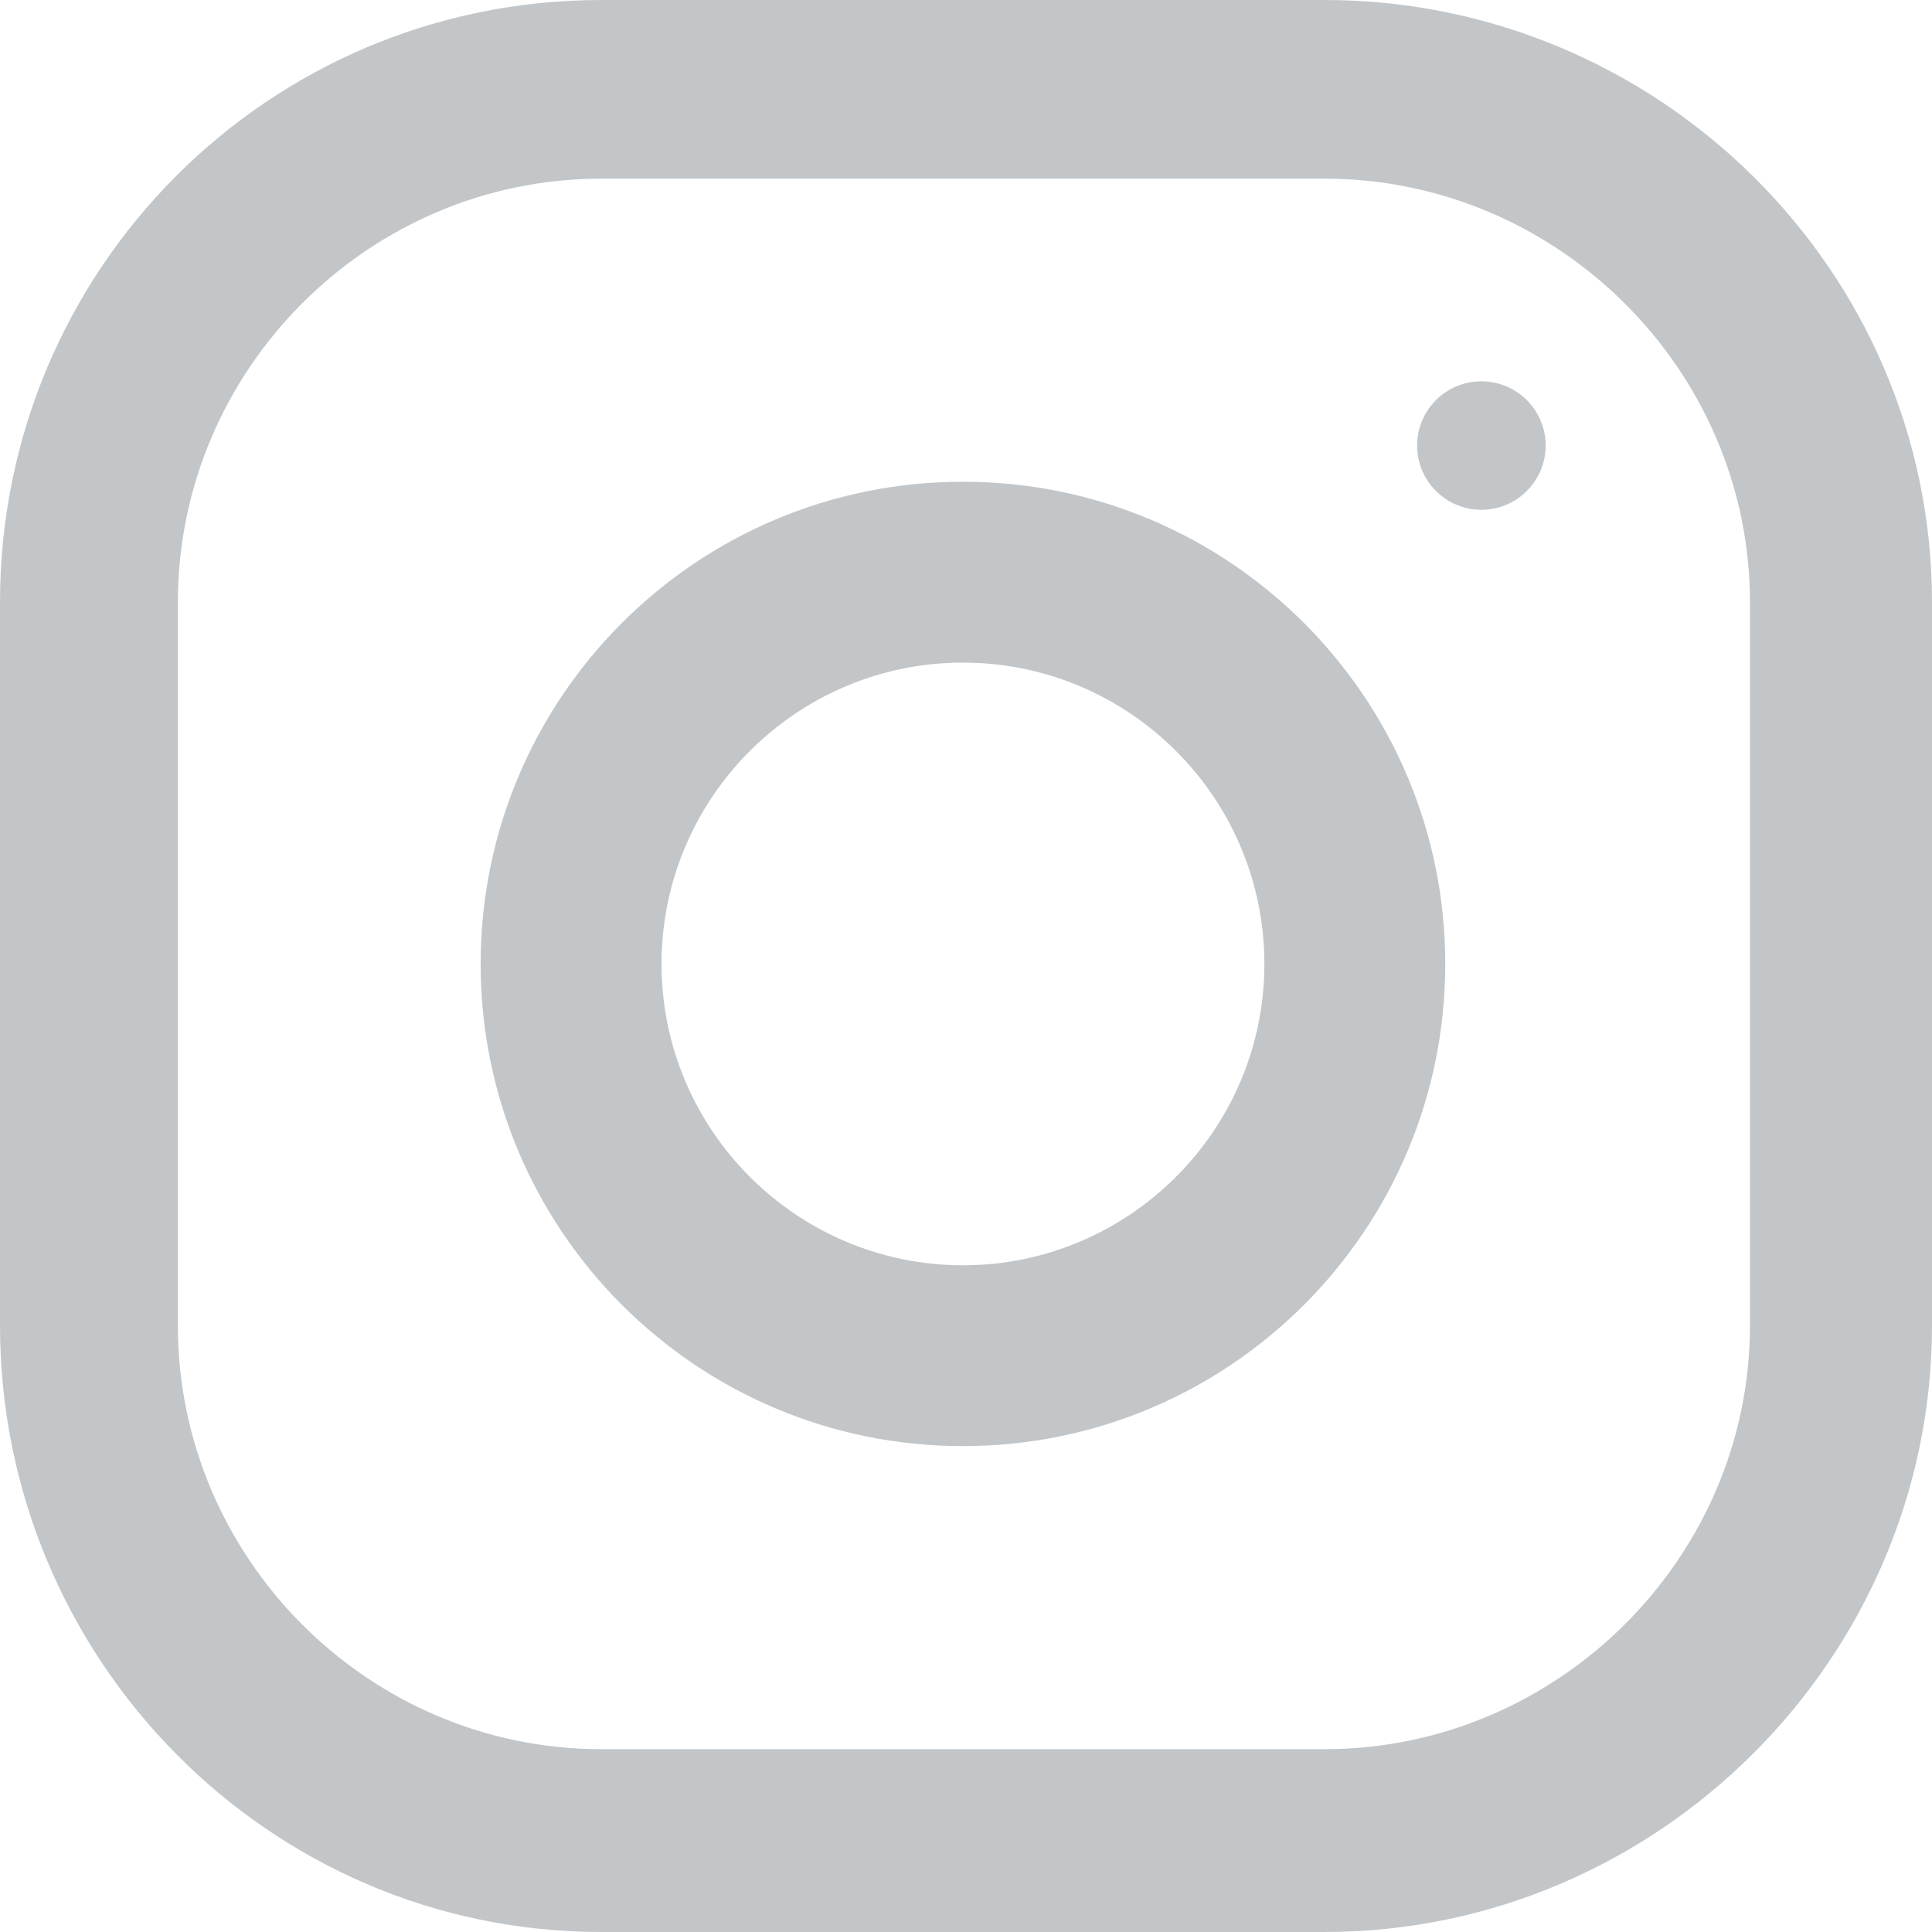 <svg width="32" height="32" viewBox="0 0 32 32" fill="none" xmlns="http://www.w3.org/2000/svg">
<path d="M21.94 0H9.958C4.444 0 0 4.464 0 9.976V21.955C0 27.468 4.444 32 9.958 32H21.94C27.454 32 32 27.468 32 21.955V9.976C32 4.464 27.454 0 21.94 0ZM28.985 21.955C28.985 25.808 25.794 28.972 21.94 28.972H9.958C6.103 28.972 2.946 25.808 2.946 21.955V9.976C2.946 6.123 6.103 2.959 9.958 2.959H21.94C25.794 2.959 28.985 6.123 28.985 9.976V21.955Z" fill="#C2C6C9"/>
<path d="M15.949 7.979C11.537 7.979 7.961 11.555 7.961 15.966C7.961 20.376 11.537 23.952 15.949 23.952C20.361 23.952 23.938 20.376 23.938 15.966C23.938 11.555 20.361 7.979 15.949 7.979ZM15.949 20.957C13.197 20.957 10.957 18.717 10.957 15.966C10.957 13.212 13.197 10.975 15.949 10.975C18.701 10.975 20.942 13.212 20.942 15.966C20.942 18.717 18.701 20.957 15.949 20.957Z" fill="#C2C6C9"/>
<path d="M24.536 6.316C23.948 6.316 23.472 6.792 23.472 7.38C23.472 7.967 23.948 8.444 24.536 8.444C25.124 8.444 25.601 7.967 25.601 7.38C25.601 6.792 25.124 6.316 24.536 6.316Z" fill="#C2C6C9"/>
</svg>
